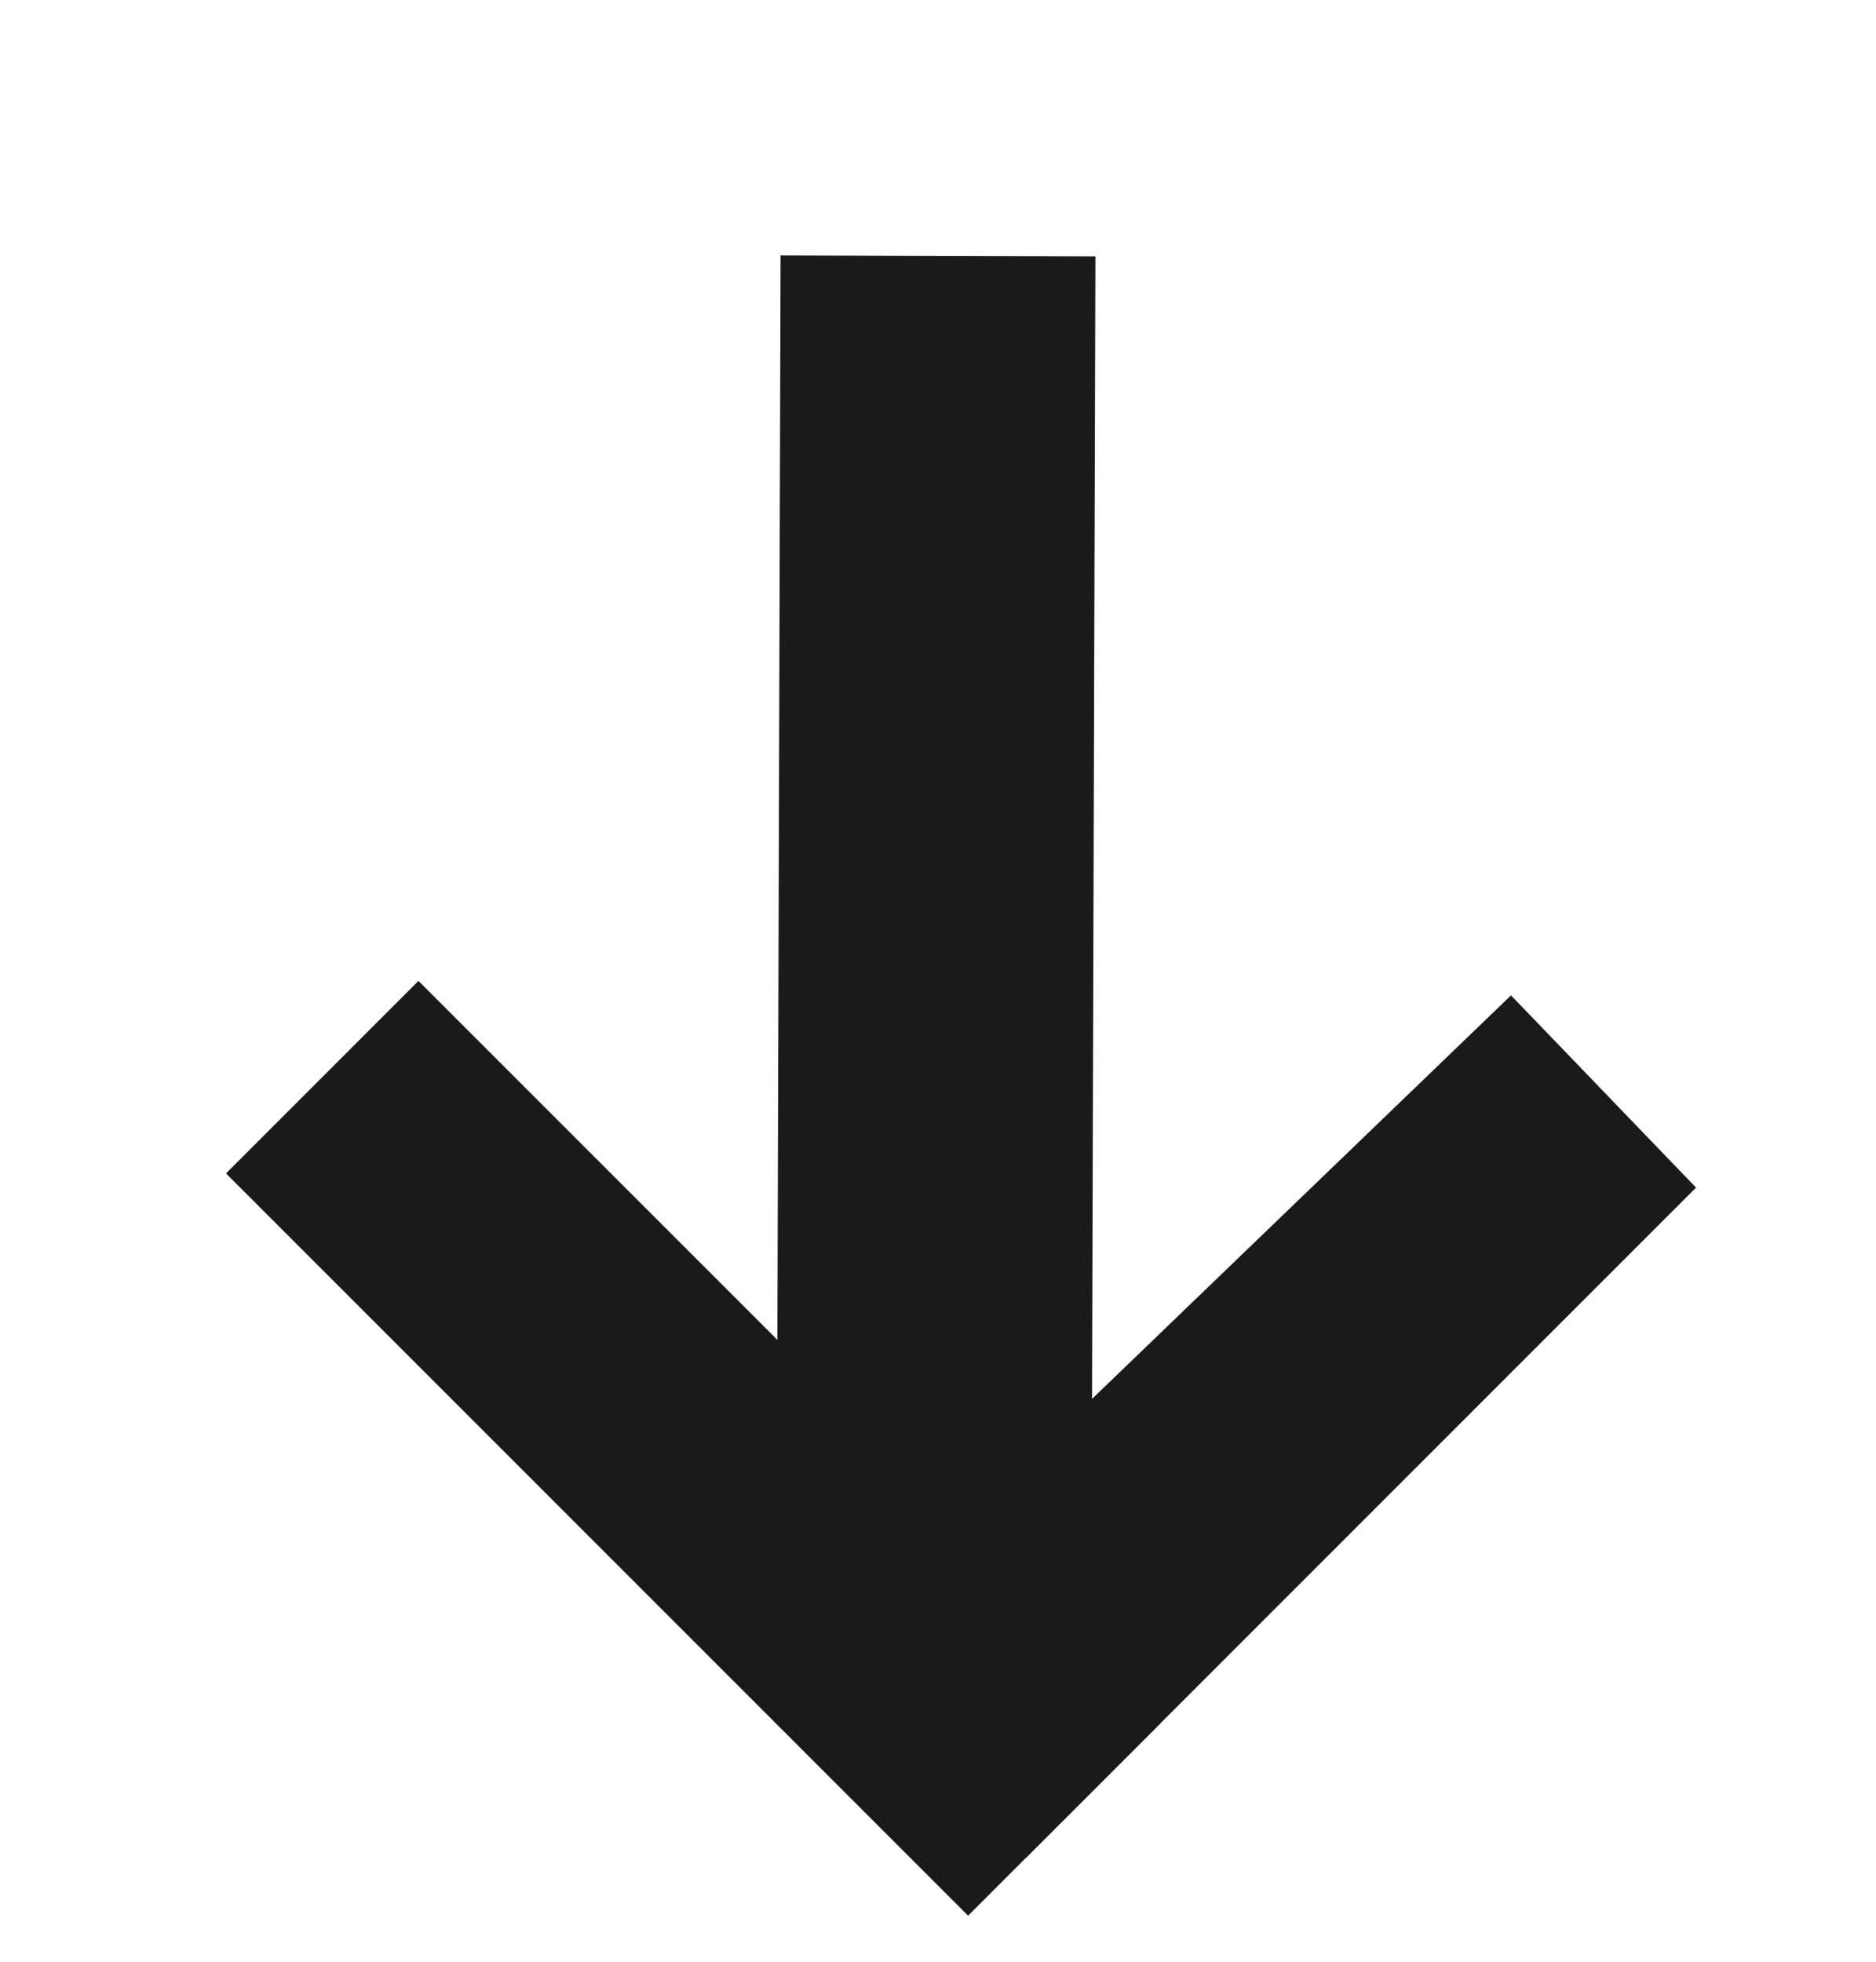 <svg width="22" height="23" viewBox="0 0 22 23" fill="none" xmlns="http://www.w3.org/2000/svg">
<g clip-path="url(#clip0_131_9)">
<path d="M3.602 12.806L12.305 21.508" stroke="#1A1A1A" stroke-width="3.692"/>
<path d="M11 20.703L19 13" stroke="#1A1A1A" stroke-width="3.692"/>
<path d="M10.951 19.583L11 3" stroke="#1A1A1A" stroke-width="3.692"/>
</g>
<defs>
<clipPath id="clip0_131_9">
<rect width="16" height="15" fill="white" transform="translate(10.646 0.54) rotate(45)"/>
</clipPath>
</defs>
</svg>
